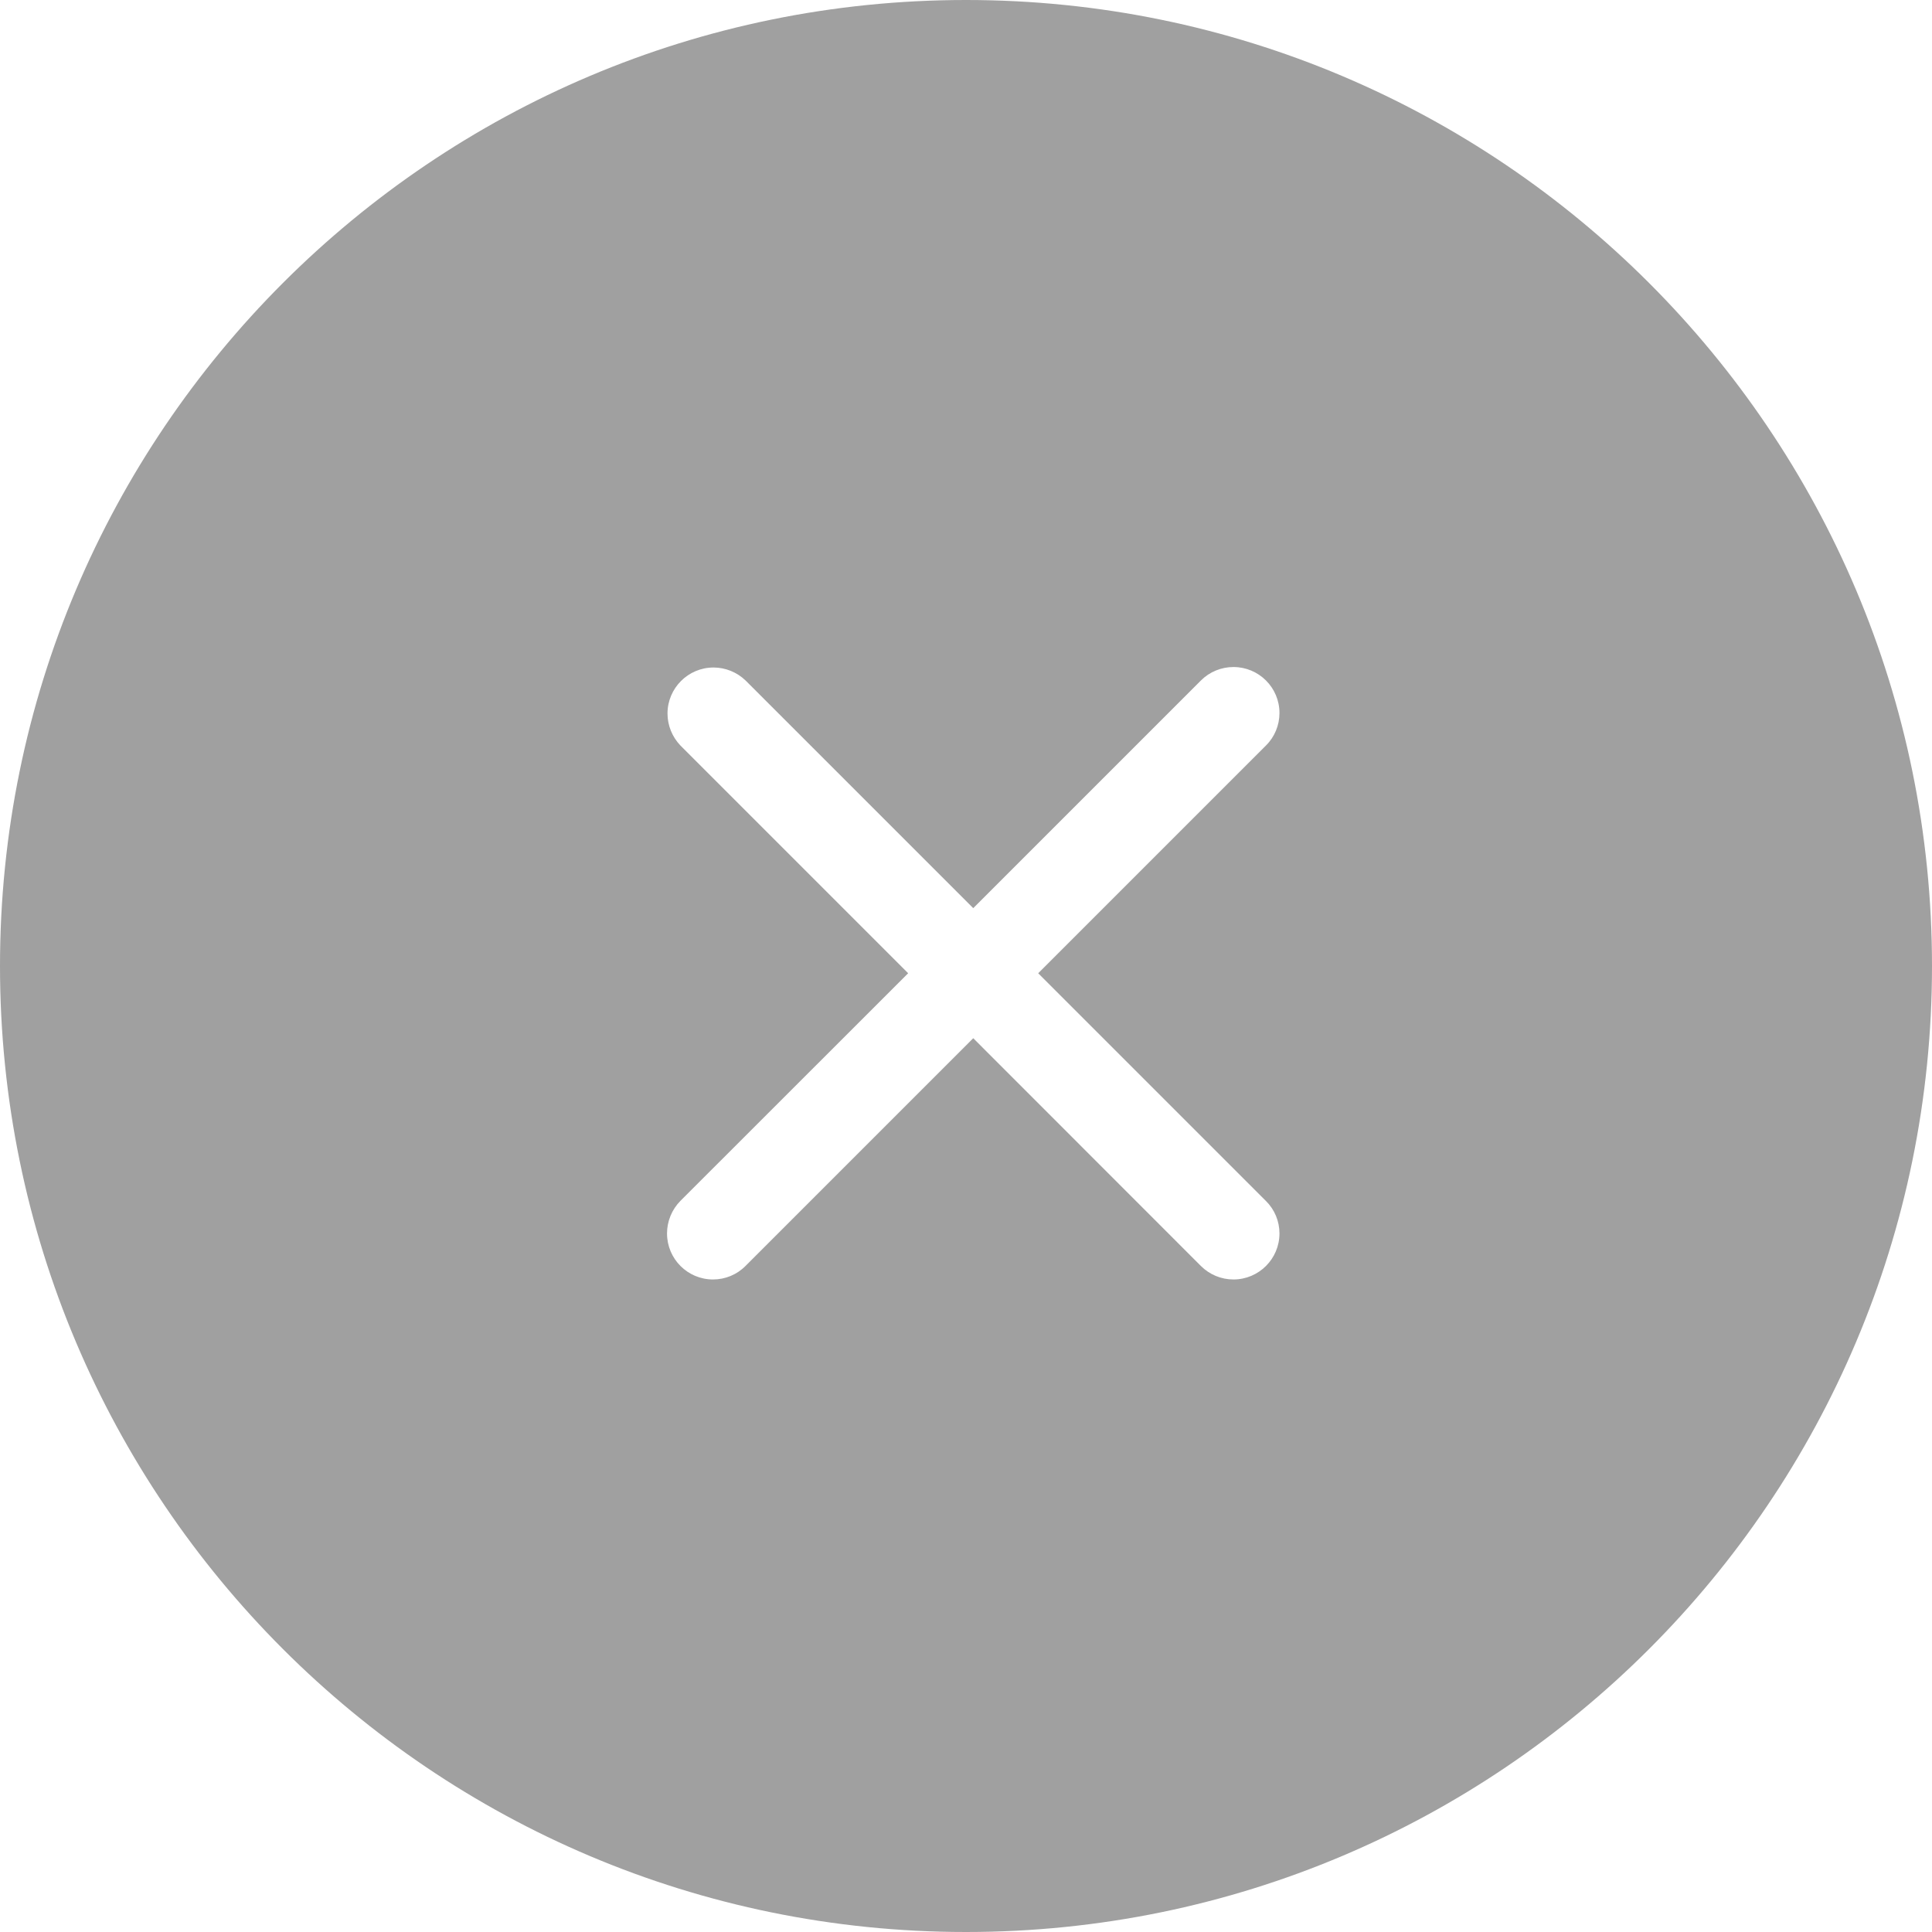 ﻿<?xml version="1.0" encoding="utf-8"?>
<svg version="1.1" xmlns:xlink="http://www.w3.org/1999/xlink" width="16px" height="16px" xmlns="http://www.w3.org/2000/svg">
  <g transform="matrix(1 0 0 1 -187 -224 )">
    <path d="M 0 8  C 0 12.418  3.582 16  8 16  C 12.418 16  16 12.418  16 8  C 16 3.582  12.418 0  8 0  C 3.582 0  0 3.582  0 8  Z M 8.06 7.521  L 9.946 5.635  C 10.017 5.564  10.114 5.524  10.215 5.524  C 10.425 5.524  10.596 5.694  10.596 5.905  C 10.596 6.006  10.556 6.103  10.484 6.174  L 8.598 8.06  L 10.484 9.946  C 10.556 10.017  10.596 10.114  10.596 10.215  C 10.596 10.425  10.425 10.596  10.215 10.596  C 10.114 10.596  10.017 10.556  9.945 10.484  L 8.06 8.598  L 6.174 10.484  C 6.103 10.556  6.006 10.596  5.905 10.596  C 5.694 10.596  5.524 10.425  5.524 10.215  C 5.524 10.114  5.564 10.017  5.635 9.945  L 7.521 8.06  L 5.635 6.174  C 5.567 6.103  5.528 6.008  5.528 5.909  C 5.528 5.699  5.699 5.528  5.909 5.528  C 6.008 5.528  6.103 5.567  6.174 5.635  L 8.06 7.521  Z " fill-rule="nonzero" fill="#000000" stroke="none" fill-opacity="0.373" transform="matrix(1 0 0 1 187 224 )" />
  </g>
</svg>